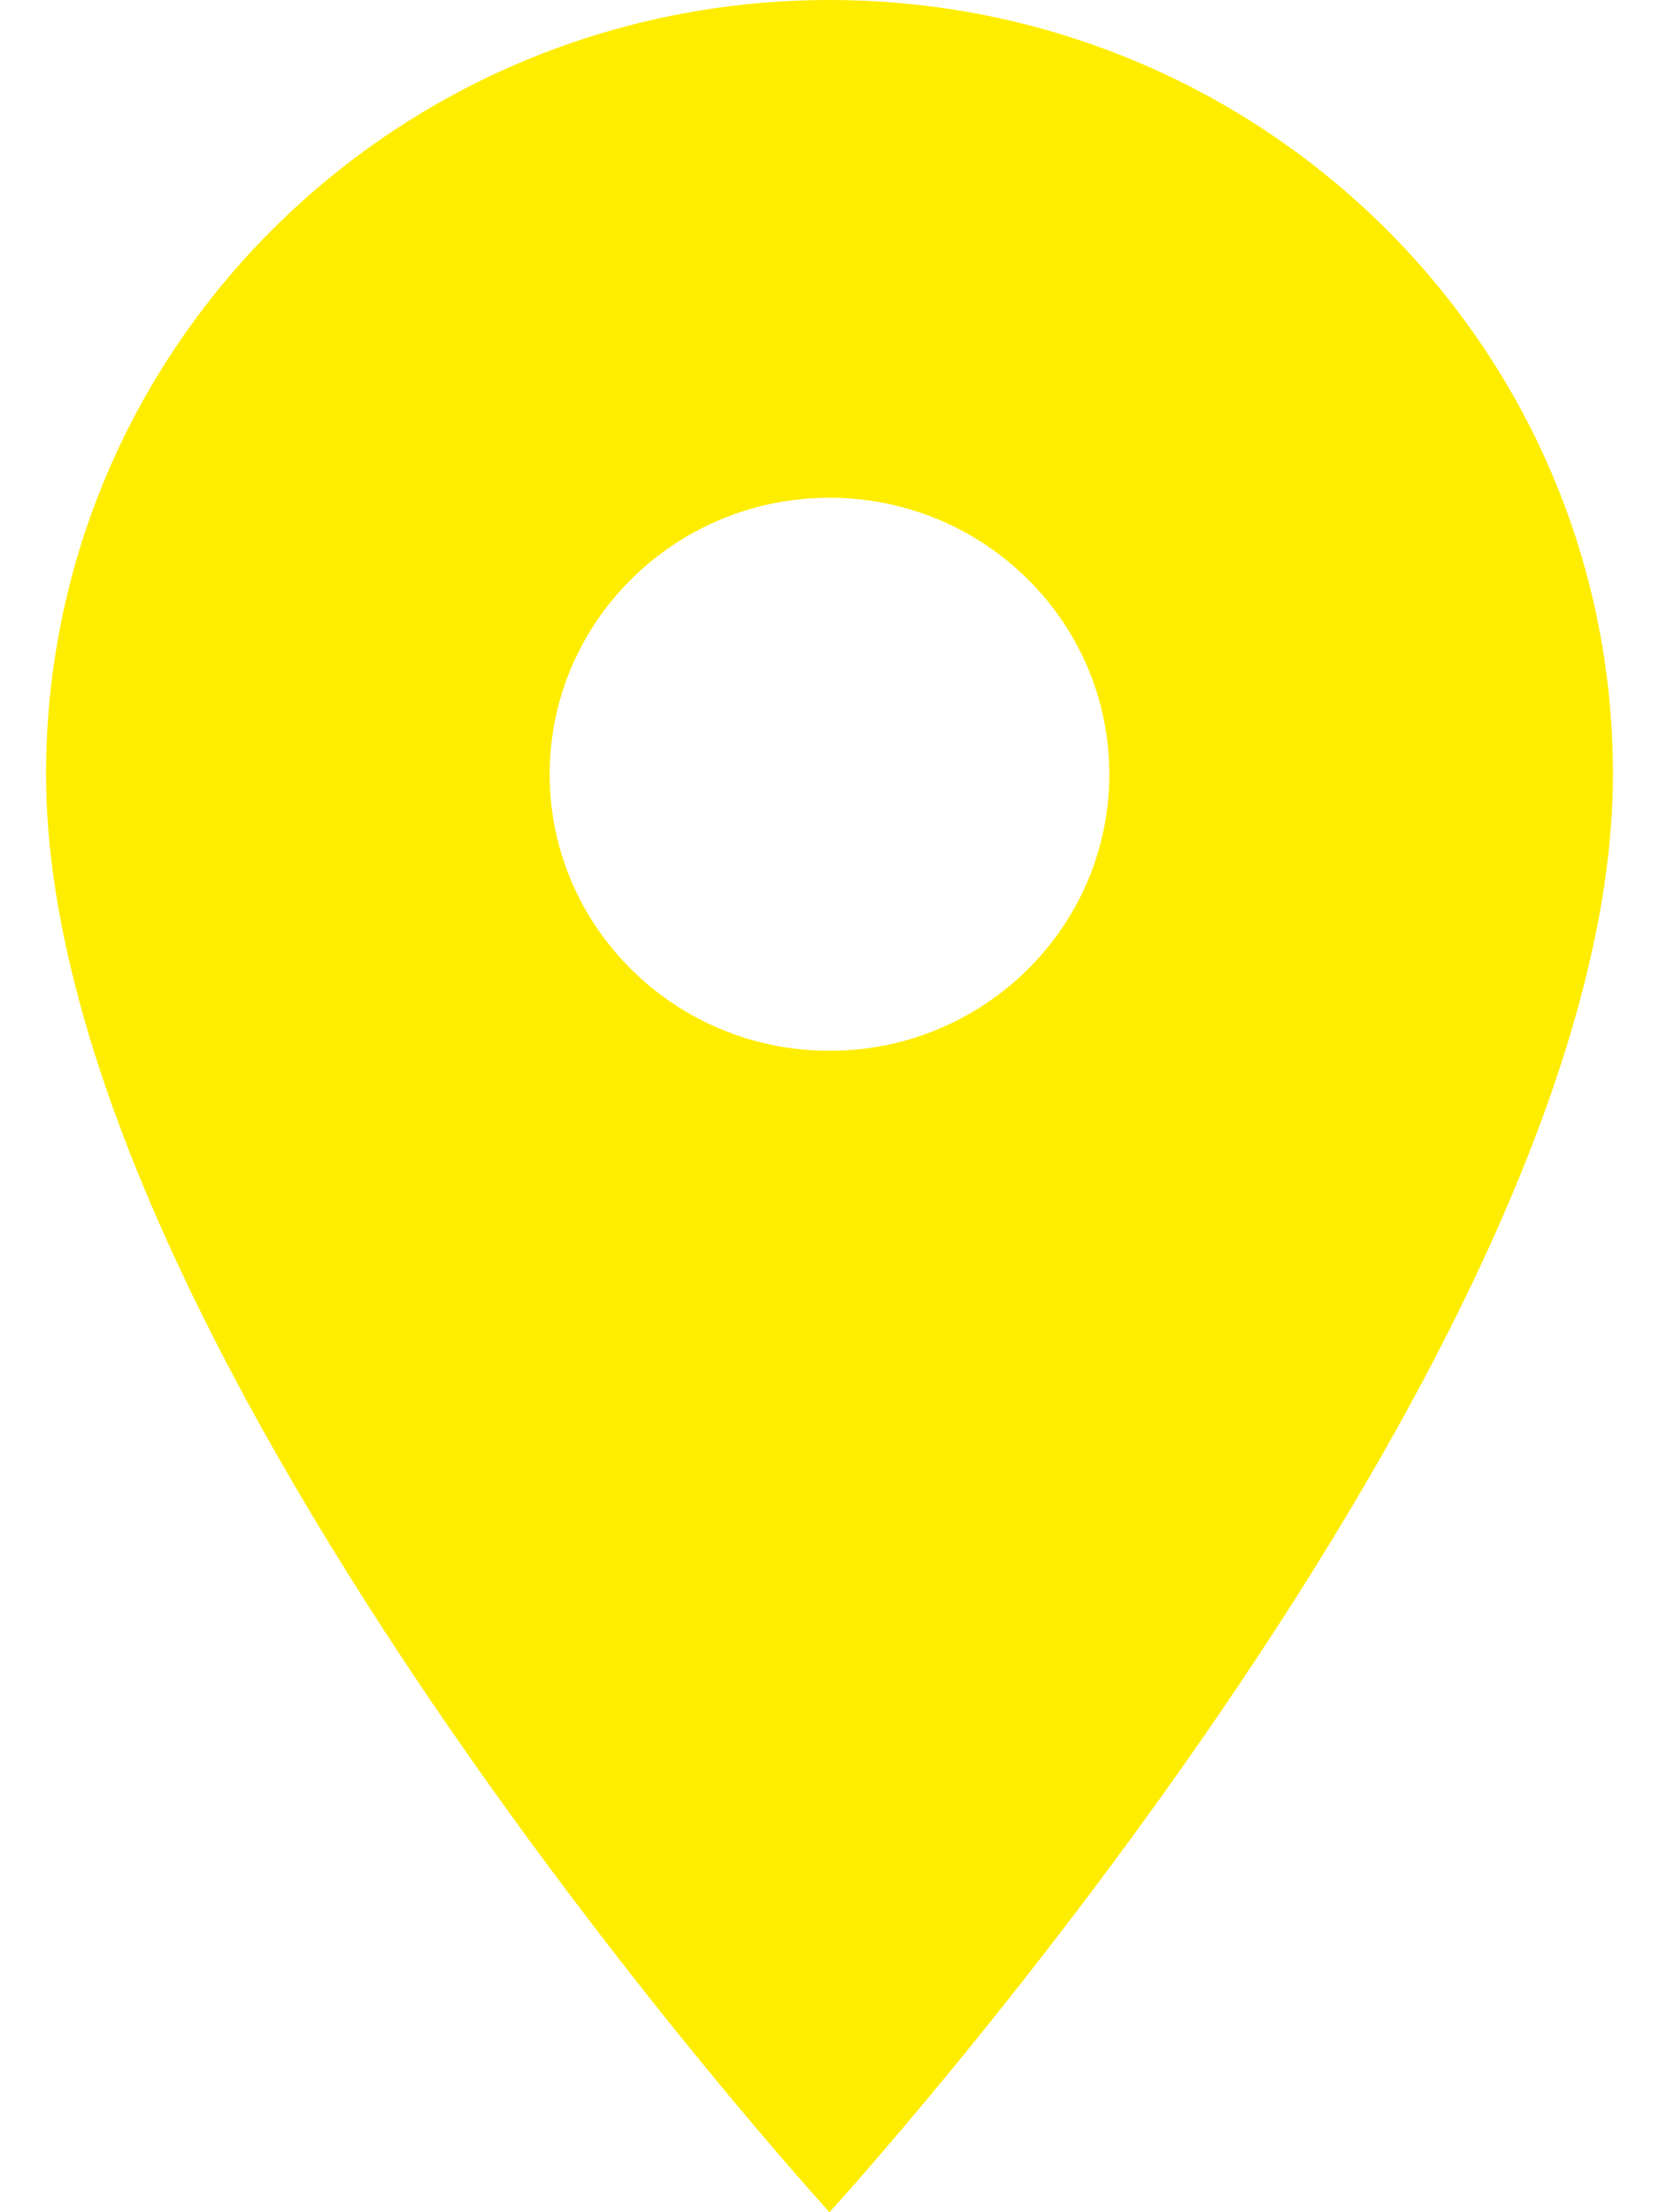 <svg width="12" height="16" viewBox="0 0 12 16" fill="none" xmlns="http://www.w3.org/2000/svg">
<path d="M6 0C2.867 0 0.333 2.504 0.333 5.6C0.333 9.8 6 16 6 16C6 16 11.667 9.8 11.667 5.6C11.667 2.504 9.133 0 6 0ZM6 7.6C4.883 7.6 3.976 6.704 3.976 5.6C3.976 4.496 4.883 3.6 6 3.6C7.117 3.6 8.024 4.496 8.024 5.6C8.024 6.704 7.117 7.6 6 7.6Z" fill="#FFED00"/>
</svg>
